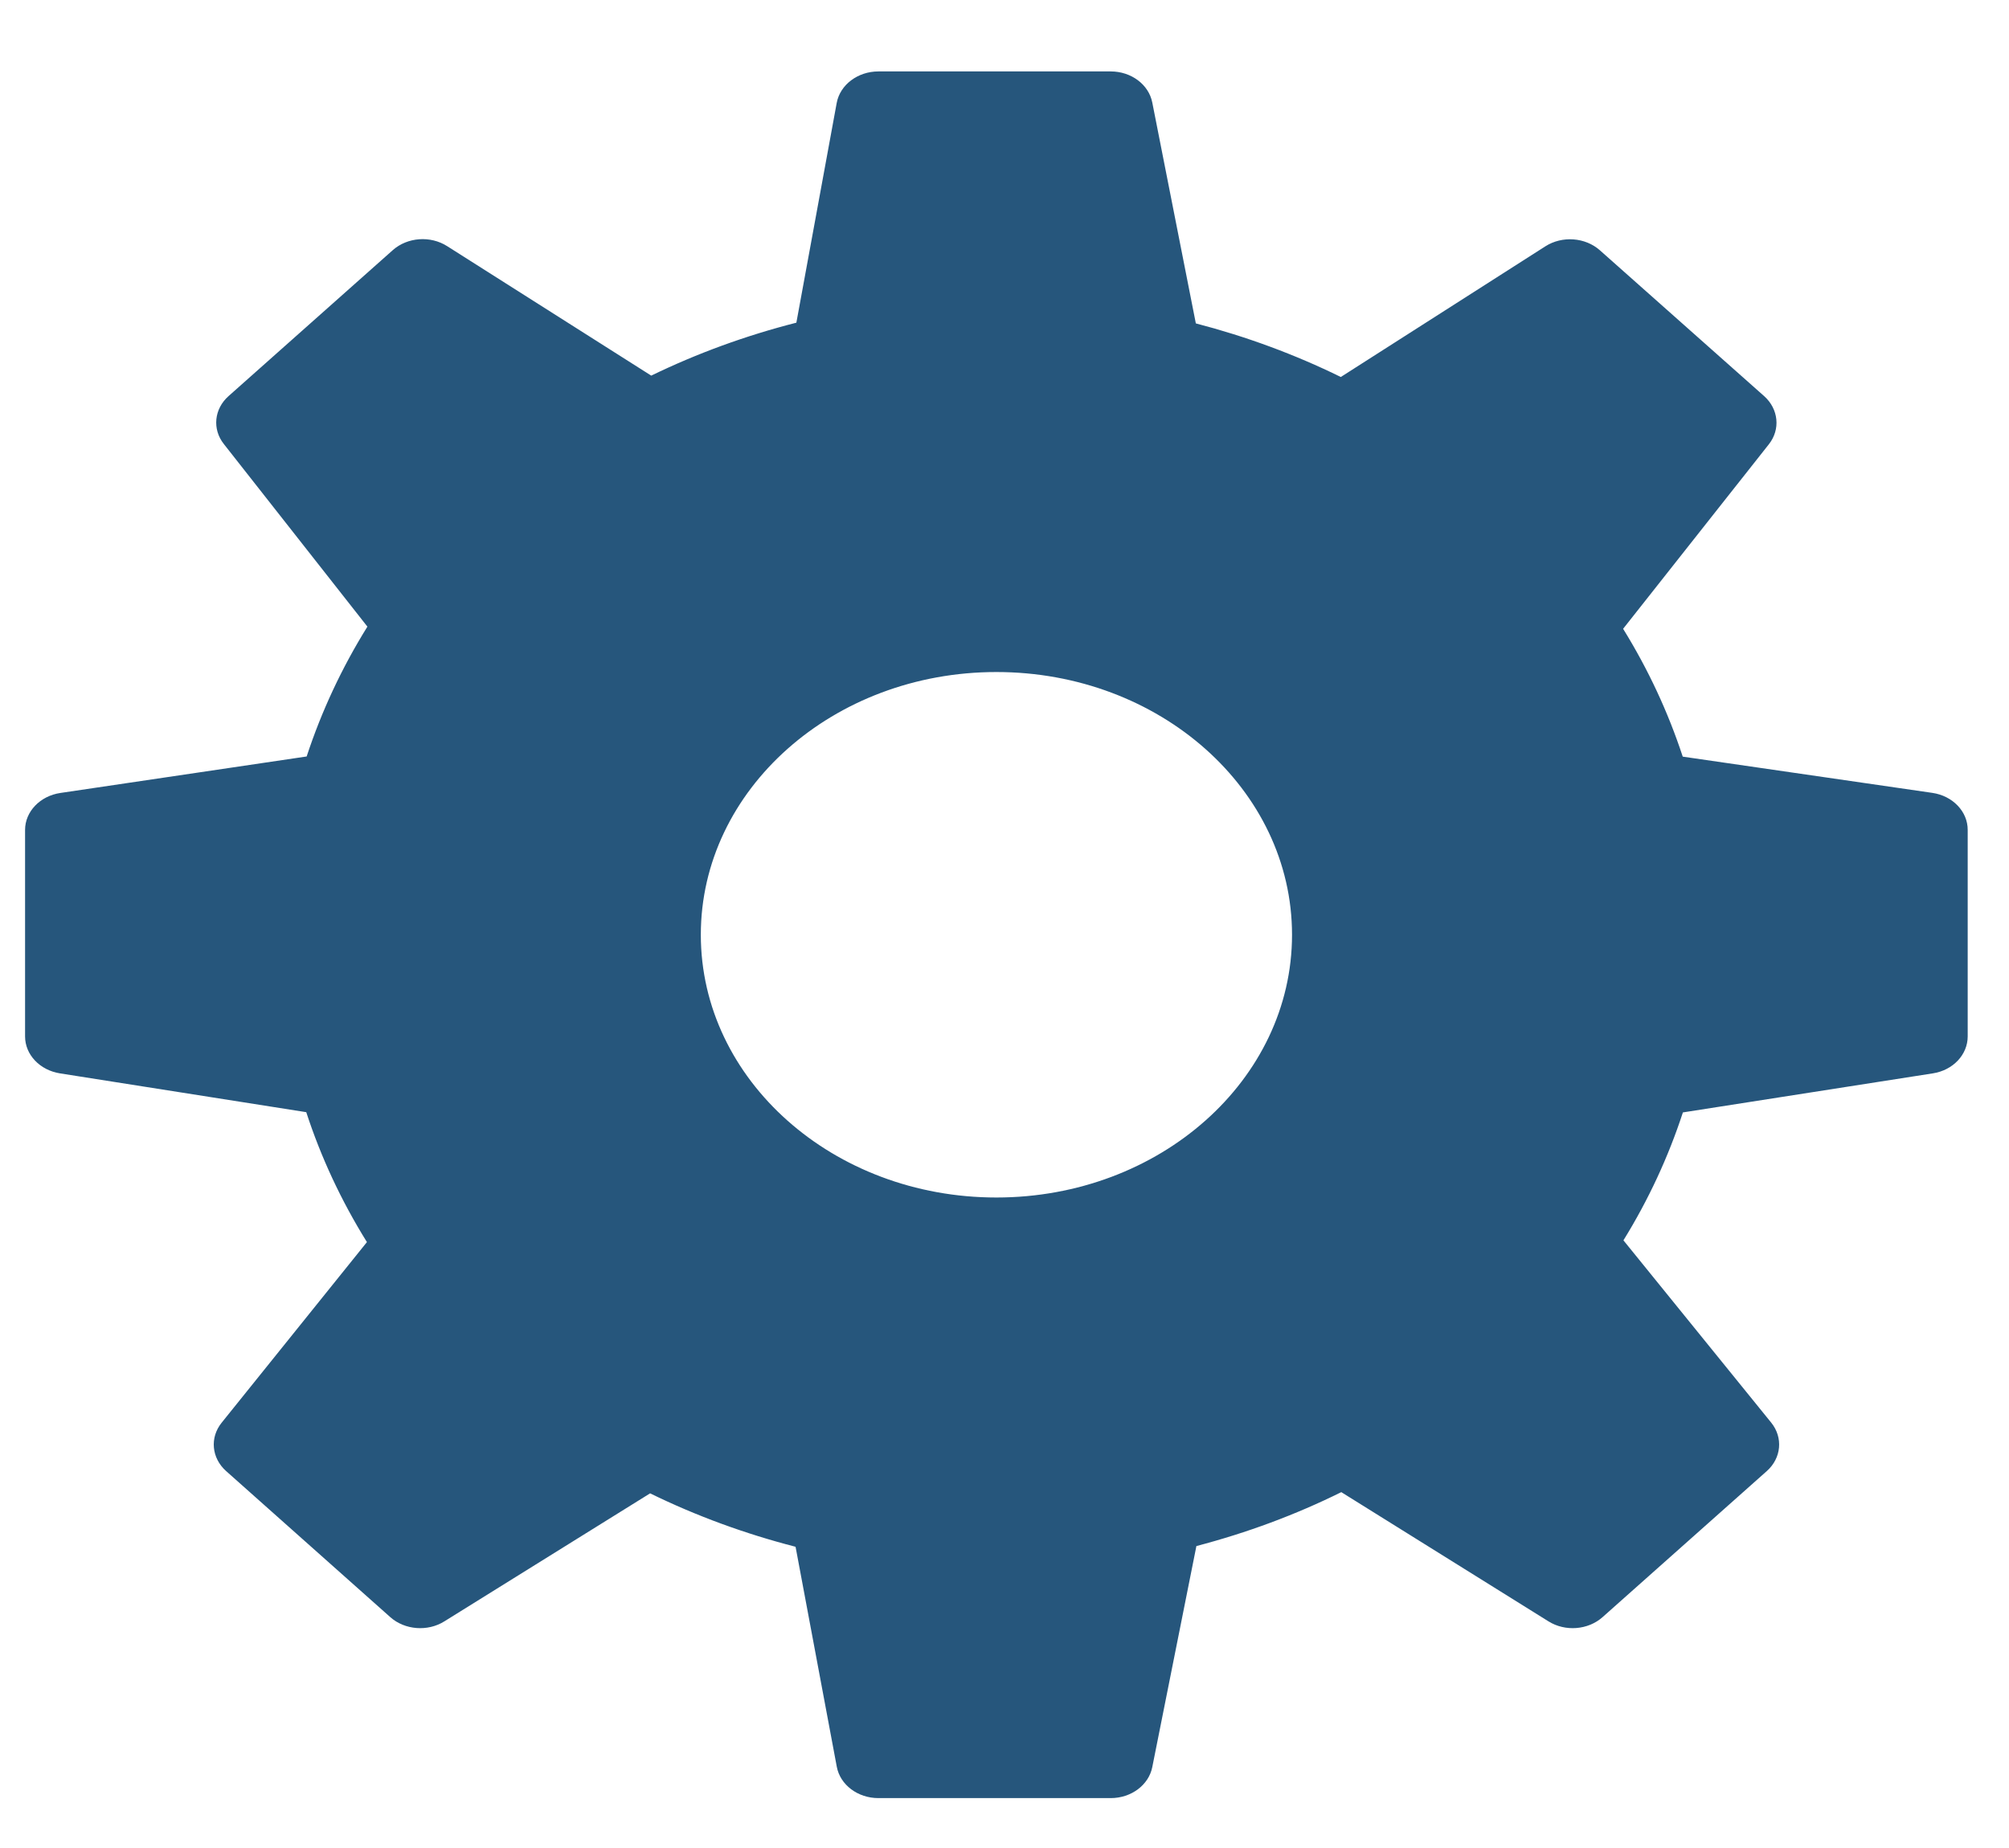 <svg width="25" height="23" viewBox="0 0 25 23" fill="none" xmlns="http://www.w3.org/2000/svg">
<path d="M24.046 9.868L20.94 9.417C20.758 8.863 20.51 8.33 20.198 7.826L22.012 5.529C22.158 5.344 22.133 5.091 21.953 4.93L19.909 3.115C19.727 2.953 19.439 2.932 19.23 3.066L16.685 4.692C16.113 4.411 15.508 4.188 14.881 4.025L14.339 1.276C14.295 1.052 14.077 0.889 13.822 0.889H10.931C10.674 0.889 10.454 1.055 10.412 1.281L9.91 4.016C9.279 4.177 8.674 4.398 8.104 4.675L5.565 3.064C5.355 2.93 5.07 2.952 4.888 3.113L2.845 4.929C2.664 5.089 2.639 5.342 2.786 5.527L4.572 7.799C4.254 8.31 4.001 8.852 3.816 9.415L0.752 9.869C0.499 9.906 0.312 10.101 0.312 10.329V12.899C0.312 13.126 0.495 13.319 0.746 13.359L3.811 13.842C3.994 14.404 4.247 14.946 4.566 15.459L2.758 17.707C2.609 17.892 2.632 18.147 2.814 18.309L4.857 20.127C5.037 20.287 5.322 20.31 5.53 20.179L8.09 18.586C8.664 18.867 9.271 19.089 9.9 19.251L10.413 21.989C10.455 22.214 10.674 22.379 10.931 22.379H13.822C14.077 22.379 14.295 22.216 14.339 21.993L14.888 19.242C15.518 19.077 16.122 18.853 16.691 18.571L19.269 20.179C19.478 20.31 19.762 20.287 19.942 20.127L21.986 18.309C22.168 18.147 22.191 17.892 22.041 17.706L20.202 15.437C20.514 14.932 20.761 14.399 20.942 13.845L24.052 13.359C24.304 13.32 24.486 13.126 24.486 12.899V10.329C24.487 10.101 24.3 9.905 24.046 9.868ZM12.399 14.904C10.368 14.904 8.721 13.44 8.721 11.634C8.721 9.828 10.368 8.364 12.399 8.364C14.431 8.364 16.078 9.828 16.078 11.634C16.078 13.44 14.431 14.904 12.399 14.904Z" fill="#26567C"/>
</svg>
